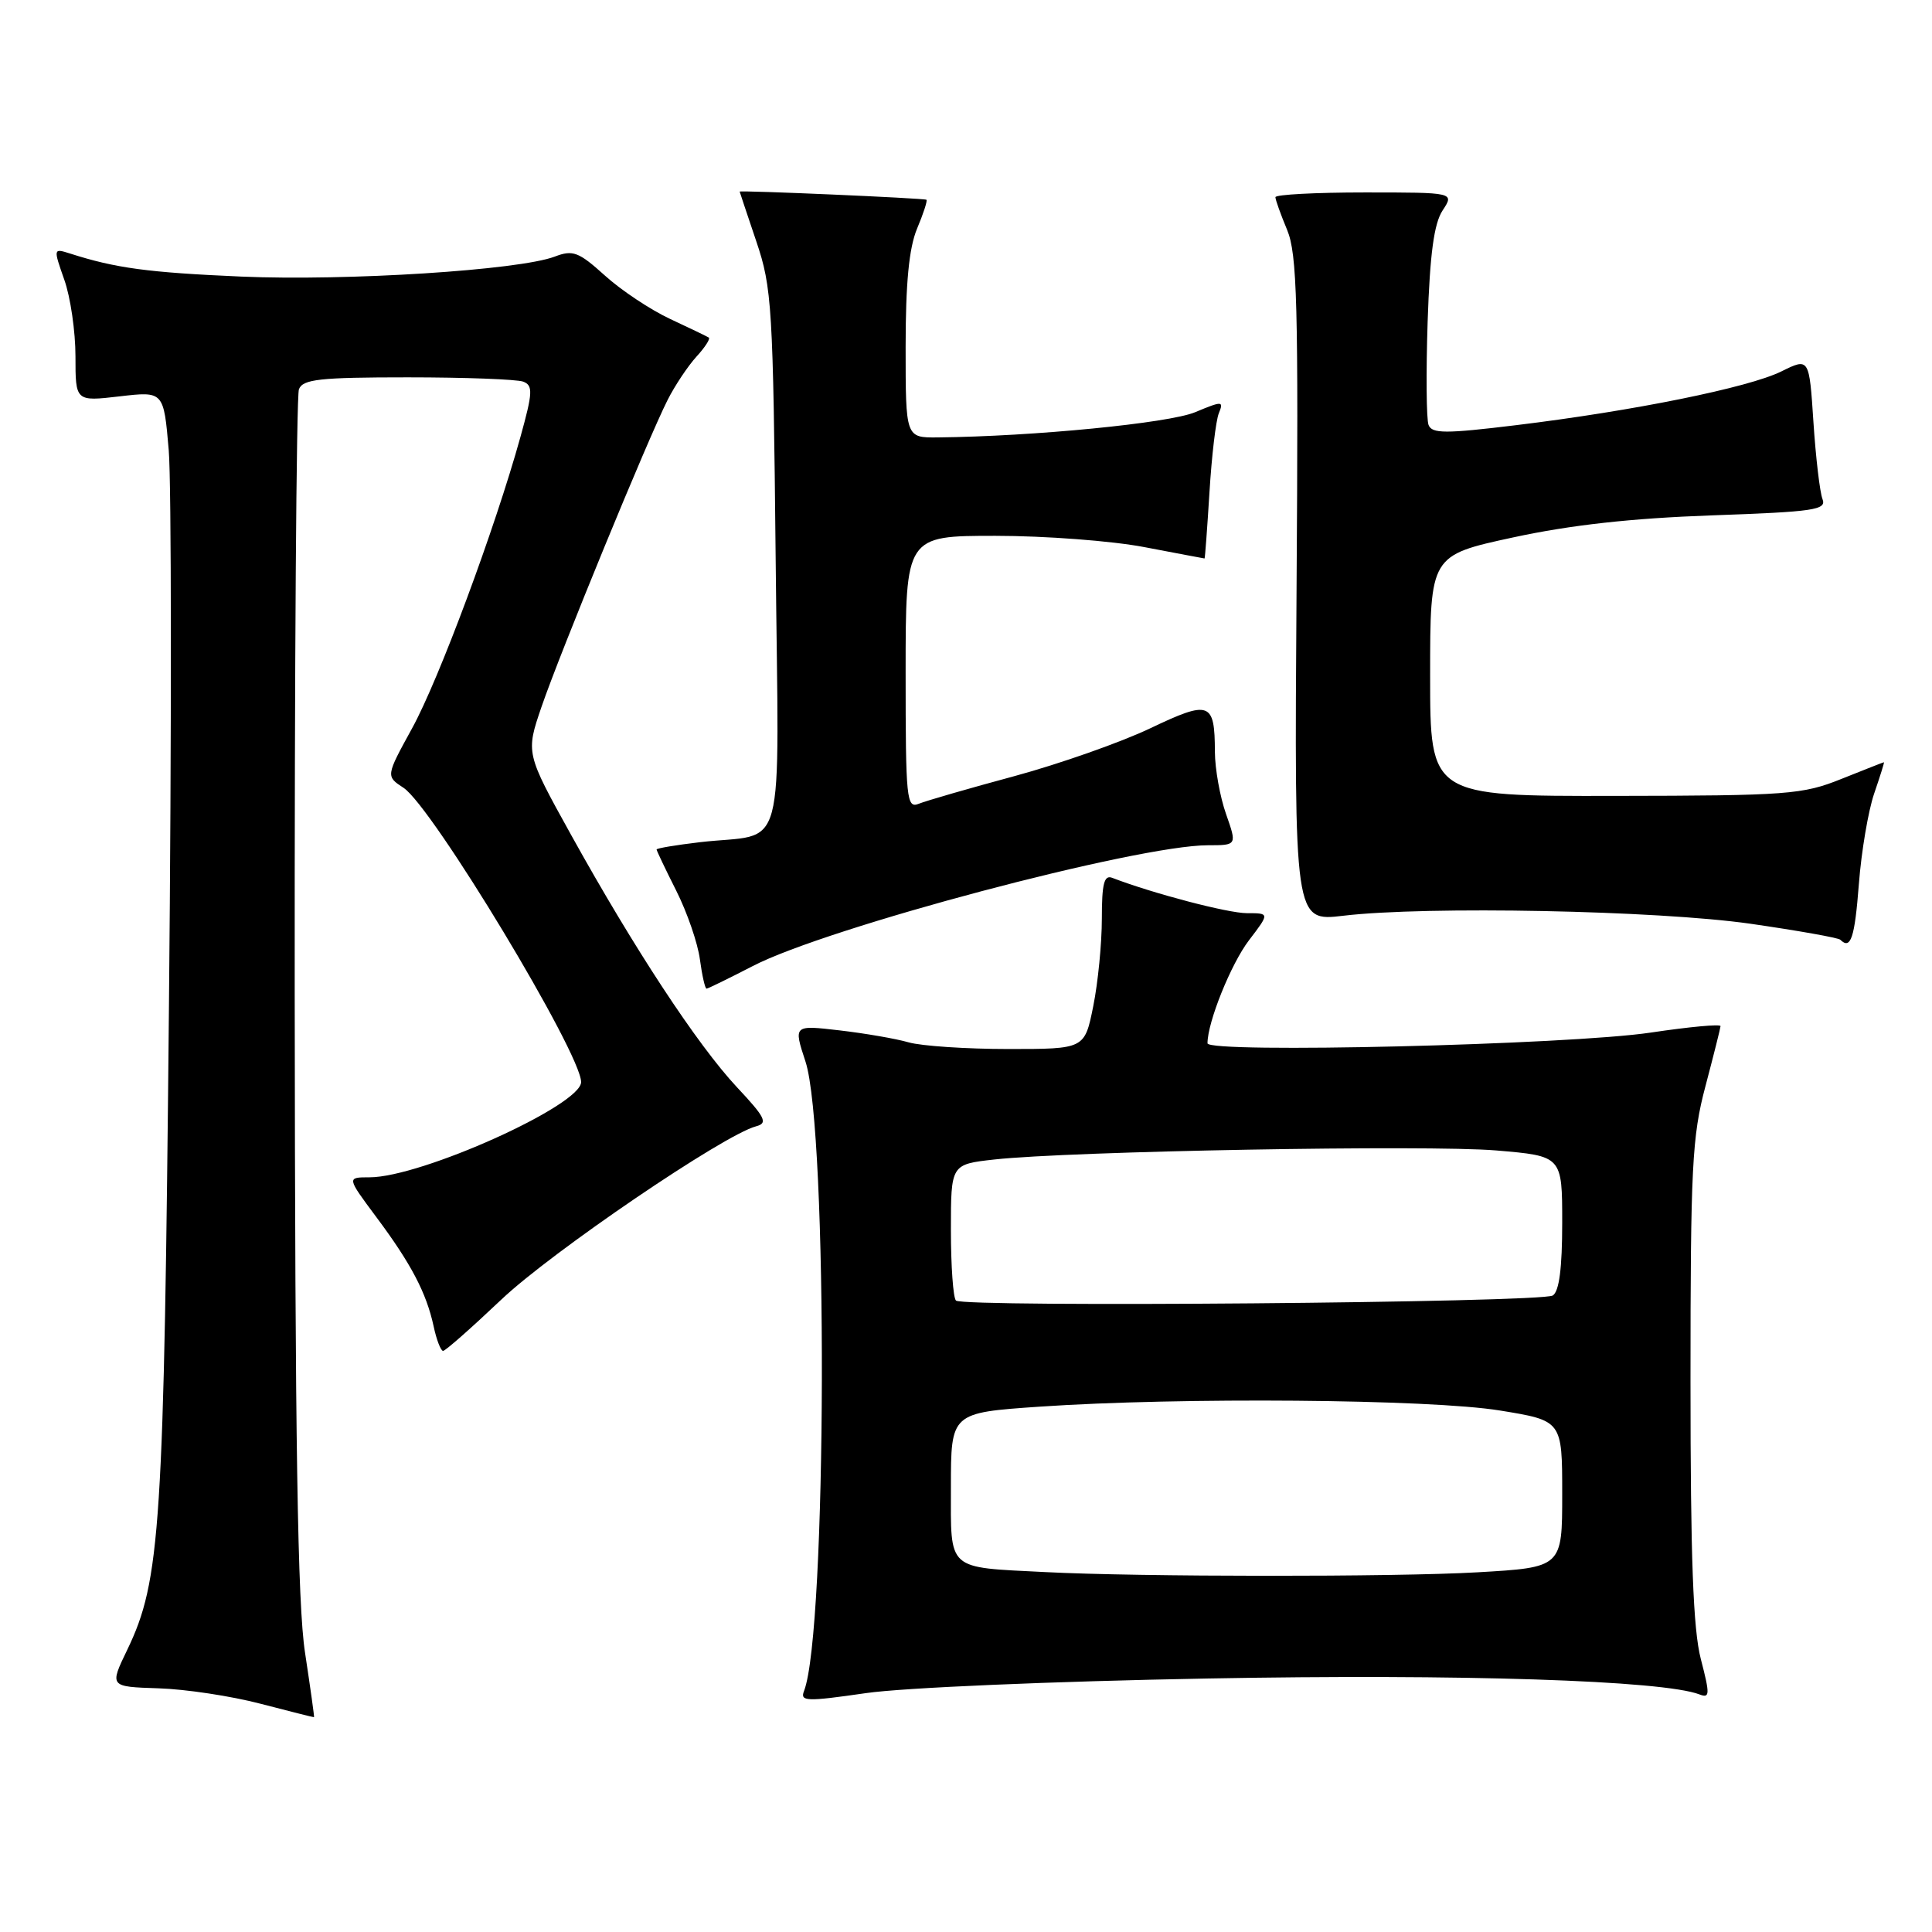 <?xml version="1.0" encoding="UTF-8" standalone="no"?>
<!DOCTYPE svg PUBLIC "-//W3C//DTD SVG 1.1//EN" "http://www.w3.org/Graphics/SVG/1.1/DTD/svg11.dtd" >
<svg xmlns="http://www.w3.org/2000/svg" xmlns:xlink="http://www.w3.org/1999/xlink" version="1.1" viewBox="0 0 256 256">
 <g >
 <path fill="currentColor"
d=" M 40.42 219.00 C 39.43 212.57 39.10 191.35 39.05 131.83 C 39.02 88.56 39.27 52.45 39.61 51.58 C 40.12 50.25 42.35 50.00 54.03 50.00 C 61.62 50.00 68.51 50.26 69.33 50.57 C 70.64 51.08 70.60 52.00 68.96 57.90 C 65.59 70.05 58.16 90.04 54.60 96.51 C 51.12 102.85 51.12 102.85 53.47 104.39 C 57.27 106.88 77.00 139.58 77.00 143.38 C 77.00 146.46 55.81 156.00 48.96 156.00 C 45.94 156.00 45.94 156.00 49.85 161.25 C 54.48 167.45 56.50 171.31 57.46 175.75 C 57.84 177.54 58.41 179.00 58.71 179.00 C 59.02 179.00 62.48 175.94 66.42 172.21 C 73.03 165.93 95.93 150.35 100.19 149.24 C 101.78 148.82 101.42 148.08 97.63 144.04 C 92.41 138.45 84.03 125.70 75.68 110.64 C 69.66 99.78 69.66 99.78 71.76 93.64 C 74.21 86.49 85.86 58.12 88.46 53.00 C 89.43 51.08 91.16 48.49 92.29 47.25 C 93.42 46.02 94.15 44.88 93.92 44.73 C 93.69 44.58 91.38 43.47 88.79 42.26 C 86.20 41.05 82.31 38.47 80.15 36.51 C 76.67 33.37 75.91 33.08 73.51 34.00 C 68.77 35.80 45.97 37.25 32.00 36.65 C 19.57 36.11 15.32 35.53 9.27 33.59 C 7.06 32.89 7.06 32.91 8.52 37.07 C 9.34 39.37 10.00 43.94 10.00 47.22 C 10.00 53.20 10.00 53.20 15.85 52.52 C 21.69 51.84 21.69 51.84 22.36 59.67 C 22.72 63.98 22.74 96.97 22.39 133.00 C 21.73 202.51 21.28 209.43 16.86 218.61 C 14.50 223.50 14.50 223.50 21.00 223.71 C 24.58 223.82 30.65 224.74 34.50 225.75 C 38.35 226.75 41.55 227.56 41.61 227.54 C 41.67 227.52 41.13 223.68 40.42 219.00 Z  M 160.00 222.41 C 193.55 221.79 220.35 222.66 225.19 224.52 C 226.57 225.05 226.59 224.54 225.37 219.84 C 224.35 215.92 224.00 206.46 224.00 182.96 C 224.00 154.66 224.21 150.59 225.98 143.93 C 227.06 139.84 227.96 136.26 227.98 135.97 C 227.99 135.67 223.84 136.06 218.75 136.82 C 207.87 138.45 160.00 139.60 160.00 138.24 C 160.00 135.45 163.11 127.72 165.49 124.60 C 168.24 121.00 168.24 121.00 165.22 121.00 C 162.72 121.00 152.80 118.40 147.38 116.32 C 146.30 115.90 146.00 117.08 146.00 121.73 C 146.00 124.99 145.49 130.22 144.86 133.33 C 143.72 139.00 143.72 139.00 133.61 139.00 C 128.04 139.00 122.10 138.60 120.41 138.12 C 118.72 137.63 114.59 136.92 111.24 136.53 C 105.14 135.82 105.14 135.82 106.73 140.66 C 109.73 149.82 109.58 216.23 106.54 224.06 C 105.99 225.46 106.83 225.49 114.72 224.35 C 119.63 223.63 139.58 222.78 160.00 222.41 Z  M 99.74 128.01 C 109.58 122.90 150.66 112.00 160.07 112.00 C 163.91 112.00 163.91 112.00 162.46 107.87 C 161.66 105.61 160.99 101.89 160.98 99.62 C 160.96 92.98 160.31 92.74 152.40 96.51 C 148.52 98.36 140.42 101.21 134.42 102.84 C 128.41 104.46 122.71 106.11 121.75 106.50 C 120.12 107.16 120.00 105.96 120.00 89.11 C 120.00 71.00 120.00 71.00 131.91 71.00 C 138.46 71.00 147.35 71.67 151.66 72.50 C 155.97 73.32 159.55 74.00 159.61 74.00 C 159.67 74.00 159.96 70.06 160.26 65.25 C 160.55 60.44 161.11 55.72 161.50 54.76 C 162.17 53.12 161.98 53.11 158.36 54.62 C 154.89 56.07 136.92 57.83 124.25 57.96 C 120.00 58.00 120.00 58.00 120.00 45.97 C 120.00 37.49 120.45 32.87 121.51 30.31 C 122.35 28.32 122.91 26.59 122.76 26.47 C 122.50 26.26 97.99 25.19 98.01 25.39 C 98.02 25.45 99.01 28.42 100.22 32.00 C 102.29 38.12 102.44 40.60 102.78 74.12 C 103.18 114.74 104.40 110.23 92.71 111.60 C 89.57 111.97 87.00 112.40 87.00 112.56 C 87.00 112.71 88.17 115.17 89.61 118.03 C 91.05 120.89 92.46 124.98 92.74 127.12 C 93.03 129.25 93.42 131.00 93.62 131.00 C 93.81 131.00 96.56 129.65 99.74 128.01 Z  M 246.31 117.14 C 246.64 112.81 247.56 107.41 248.34 105.14 C 249.12 102.86 249.71 101.00 249.63 101.00 C 249.56 101.00 247.03 102.00 244.00 103.21 C 238.86 105.28 236.91 105.43 214.00 105.46 C 189.50 105.50 189.50 105.50 189.50 89.55 C 189.50 73.59 189.50 73.59 200.50 71.21 C 208.14 69.56 216.18 68.67 226.81 68.29 C 240.41 67.81 242.05 67.57 241.49 66.13 C 241.14 65.23 240.60 60.65 240.29 55.94 C 239.73 47.39 239.73 47.39 236.03 49.22 C 231.69 51.36 216.45 54.45 200.87 56.34 C 191.51 57.48 189.74 57.47 189.29 56.31 C 189.00 55.55 188.95 49.39 189.17 42.61 C 189.47 33.66 190.01 29.63 191.15 27.89 C 192.72 25.50 192.72 25.50 180.86 25.50 C 174.34 25.50 169.00 25.78 169.00 26.13 C 169.00 26.47 169.70 28.42 170.55 30.46 C 171.88 33.66 172.06 40.24 171.80 78.14 C 171.50 122.11 171.50 122.11 178.00 121.34 C 189.02 120.03 219.60 120.64 231.94 122.40 C 238.23 123.31 243.59 124.26 243.85 124.52 C 245.23 125.89 245.76 124.29 246.31 117.14 Z  M 138.50 208.31 C 125.33 207.64 126.00 208.24 126.00 197.05 C 126.00 187.20 126.00 187.20 137.75 186.39 C 156.36 185.12 189.48 185.39 198.75 186.90 C 207.00 188.24 207.00 188.24 207.00 197.97 C 207.00 207.69 207.00 207.69 195.75 208.34 C 184.91 208.97 150.88 208.95 138.50 208.31 Z  M 126.67 172.33 C 126.30 171.97 126.00 167.75 126.00 162.97 C 126.00 154.28 126.00 154.28 131.75 153.64 C 141.77 152.53 189.14 151.68 198.25 152.44 C 207.00 153.18 207.00 153.18 207.00 162.03 C 207.00 168.03 206.60 171.13 205.75 171.66 C 204.21 172.61 127.60 173.26 126.67 172.33 Z "/>
</g>
</svg>